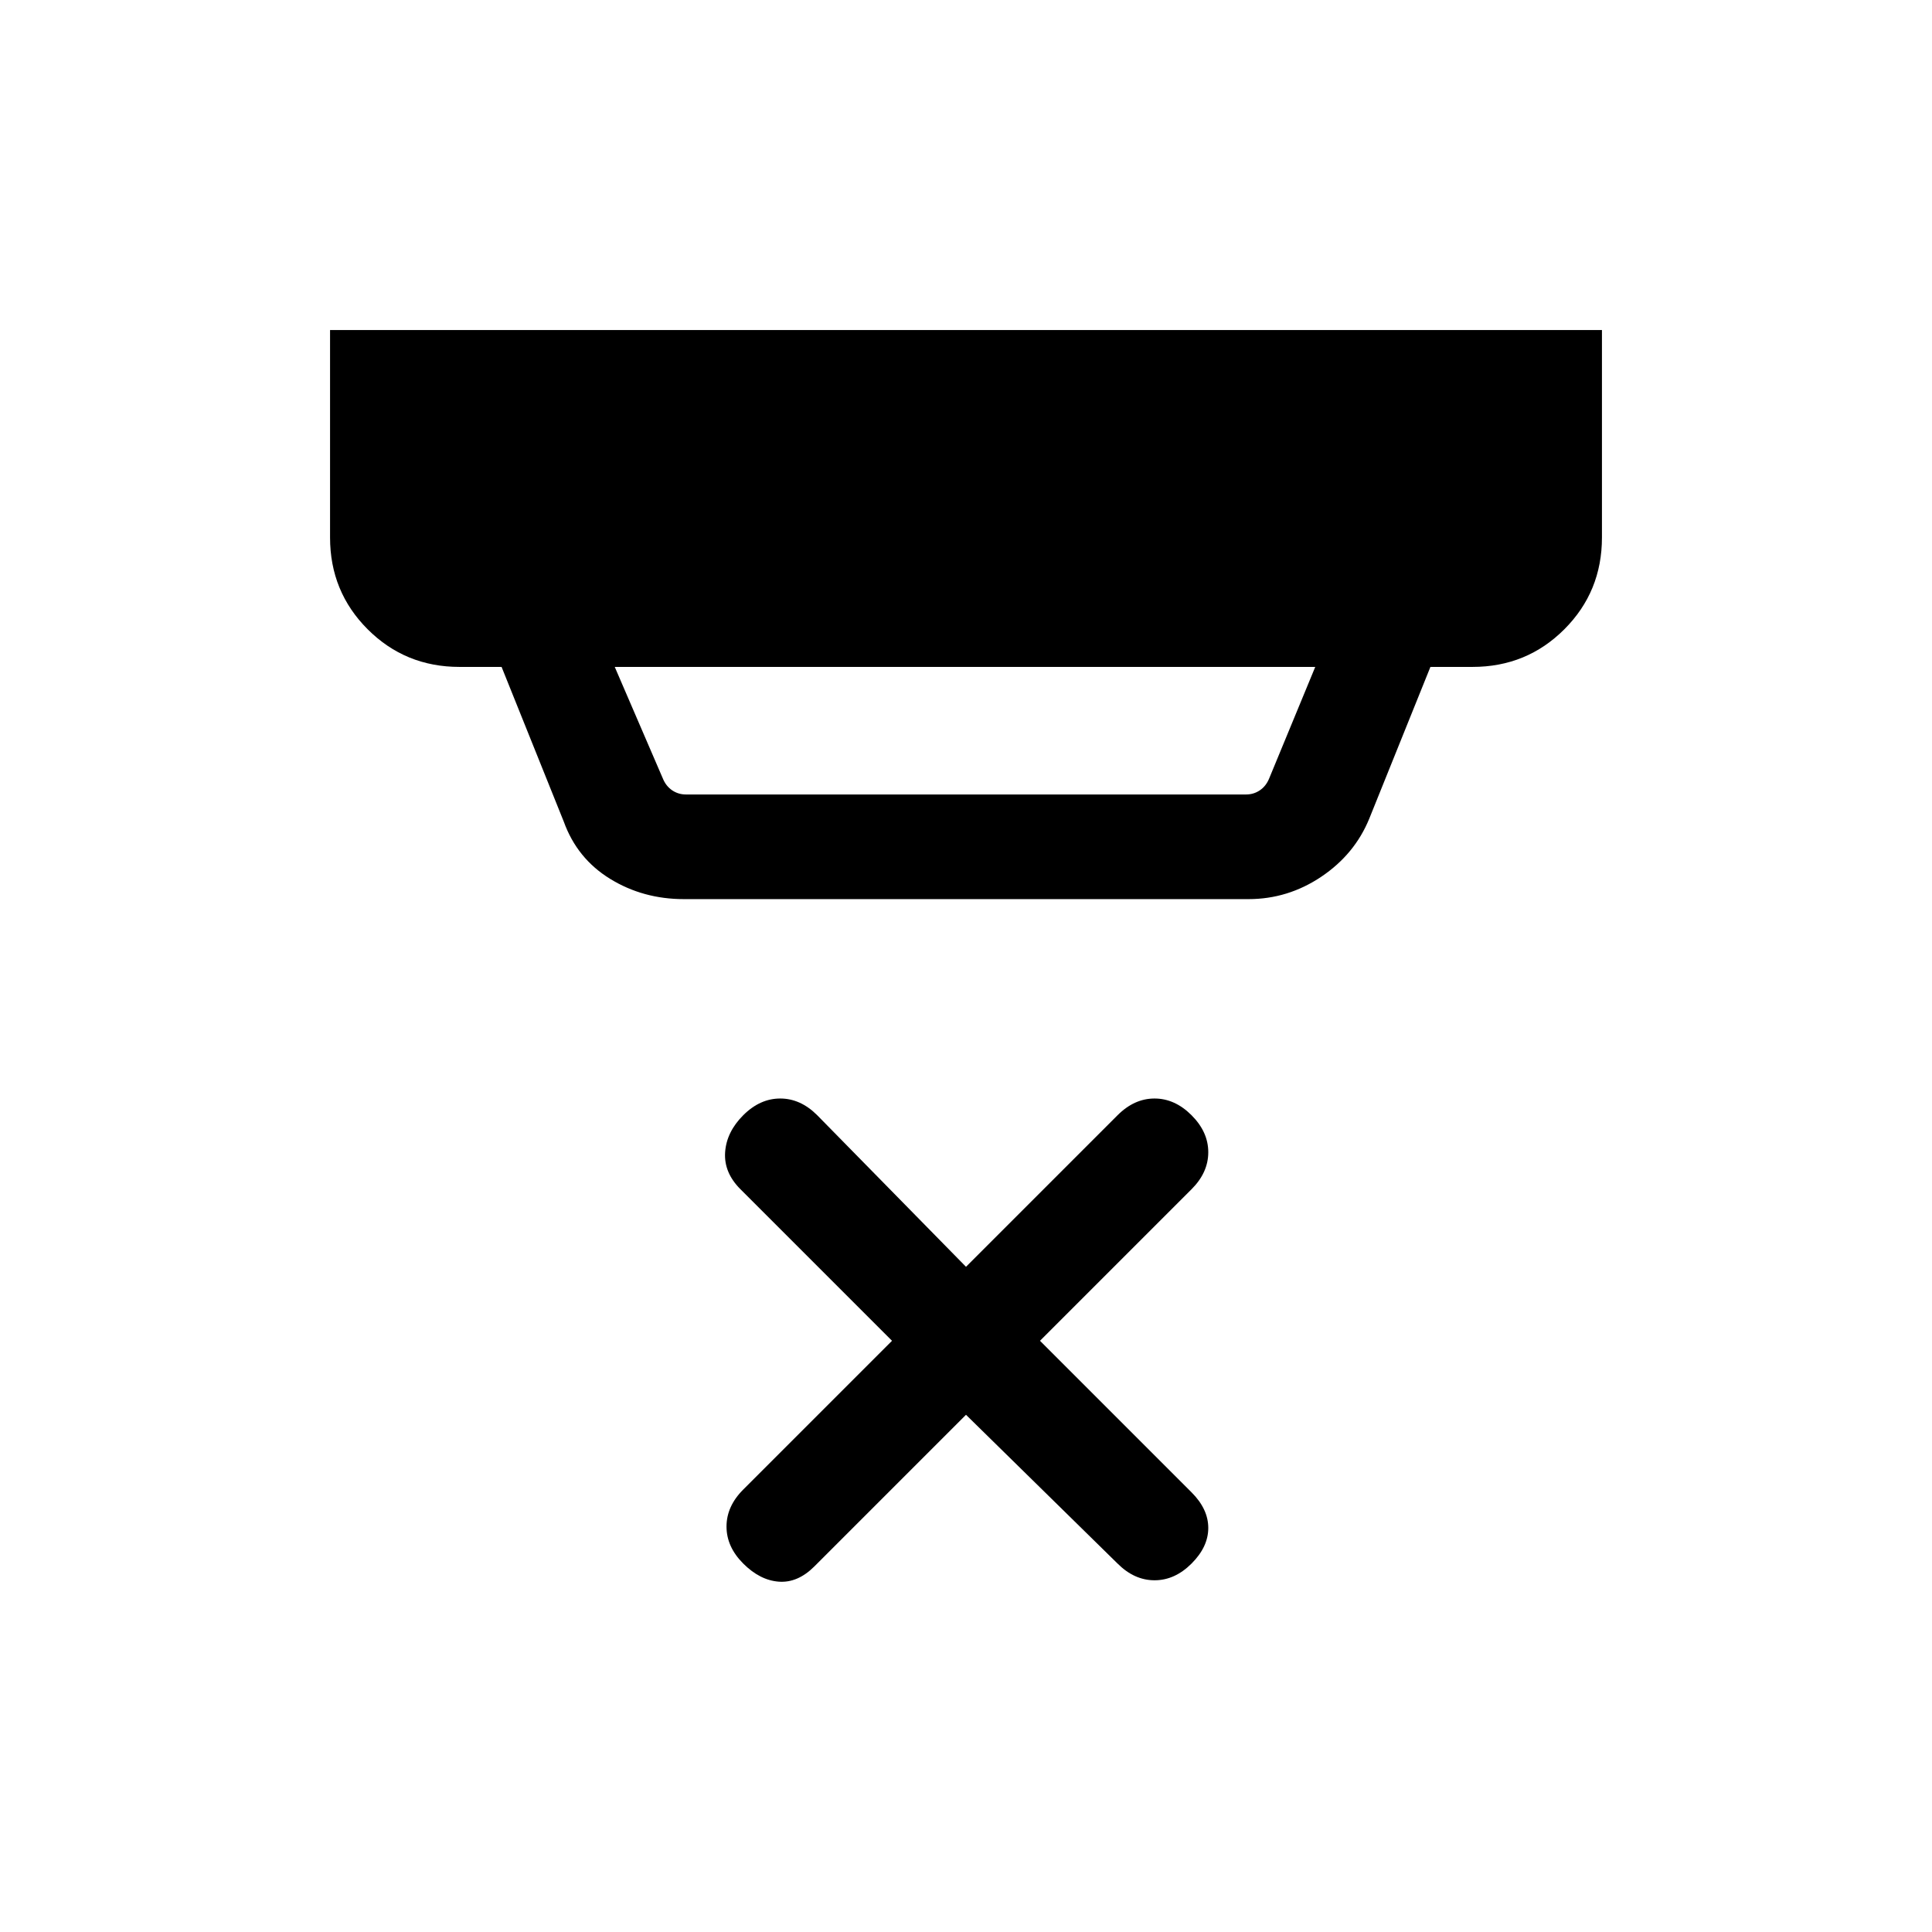 <svg xmlns="http://www.w3.org/2000/svg" height="20" viewBox="0 -960 960 960" width="20"><path d="m480-257.001-75.308 75.308q-8.308 8.307-17.692 7.615-9.384-.692-17.692-9-8.307-8.307-8.307-18.384t8.307-18.384l73.924-73.924-75.308-75.308q-8.308-8.307-7.616-18.384.693-10.077 9-18.384 8.308-8.308 18.384-8.308 10.077 0 18.384 8.308L480-330.538l75.308-75.308q8.308-8.308 18.384-8.308 10.077 0 18.384 8.308 8.308 8.307 8.308 18.384t-8.308 18.384l-75.308 75.308 75.308 75.309q8.308 8.307 8.308 17.691 0 9.385-8.308 17.692-8.307 8.308-18.384 8.308-10.076 0-18.384-8.308L480-257.001ZM305.461-628.616l23.846 55.309q1.539 3.846 4.616 5.961 3.077 2.116 6.923 2.116h278.308q3.846 0 6.923-2.116 3.077-2.115 4.616-5.961l22.846-55.309H305.461Zm34.385 115.385q-20.307 0-36.692-10.077-16.384-10.077-22.999-28.385l-30.924-76.923h-20.922q-26.923 0-45.615-18.692-18.693-18.692-18.693-45.615v-103.076h631.998v103.076q0 26.923-18.693 45.615-18.692 18.692-45.615 18.692h-20.922l-30.385 75.385q-7.231 17.692-23.808 28.846-16.576 11.154-36.269 11.154H339.846Z"/></svg>